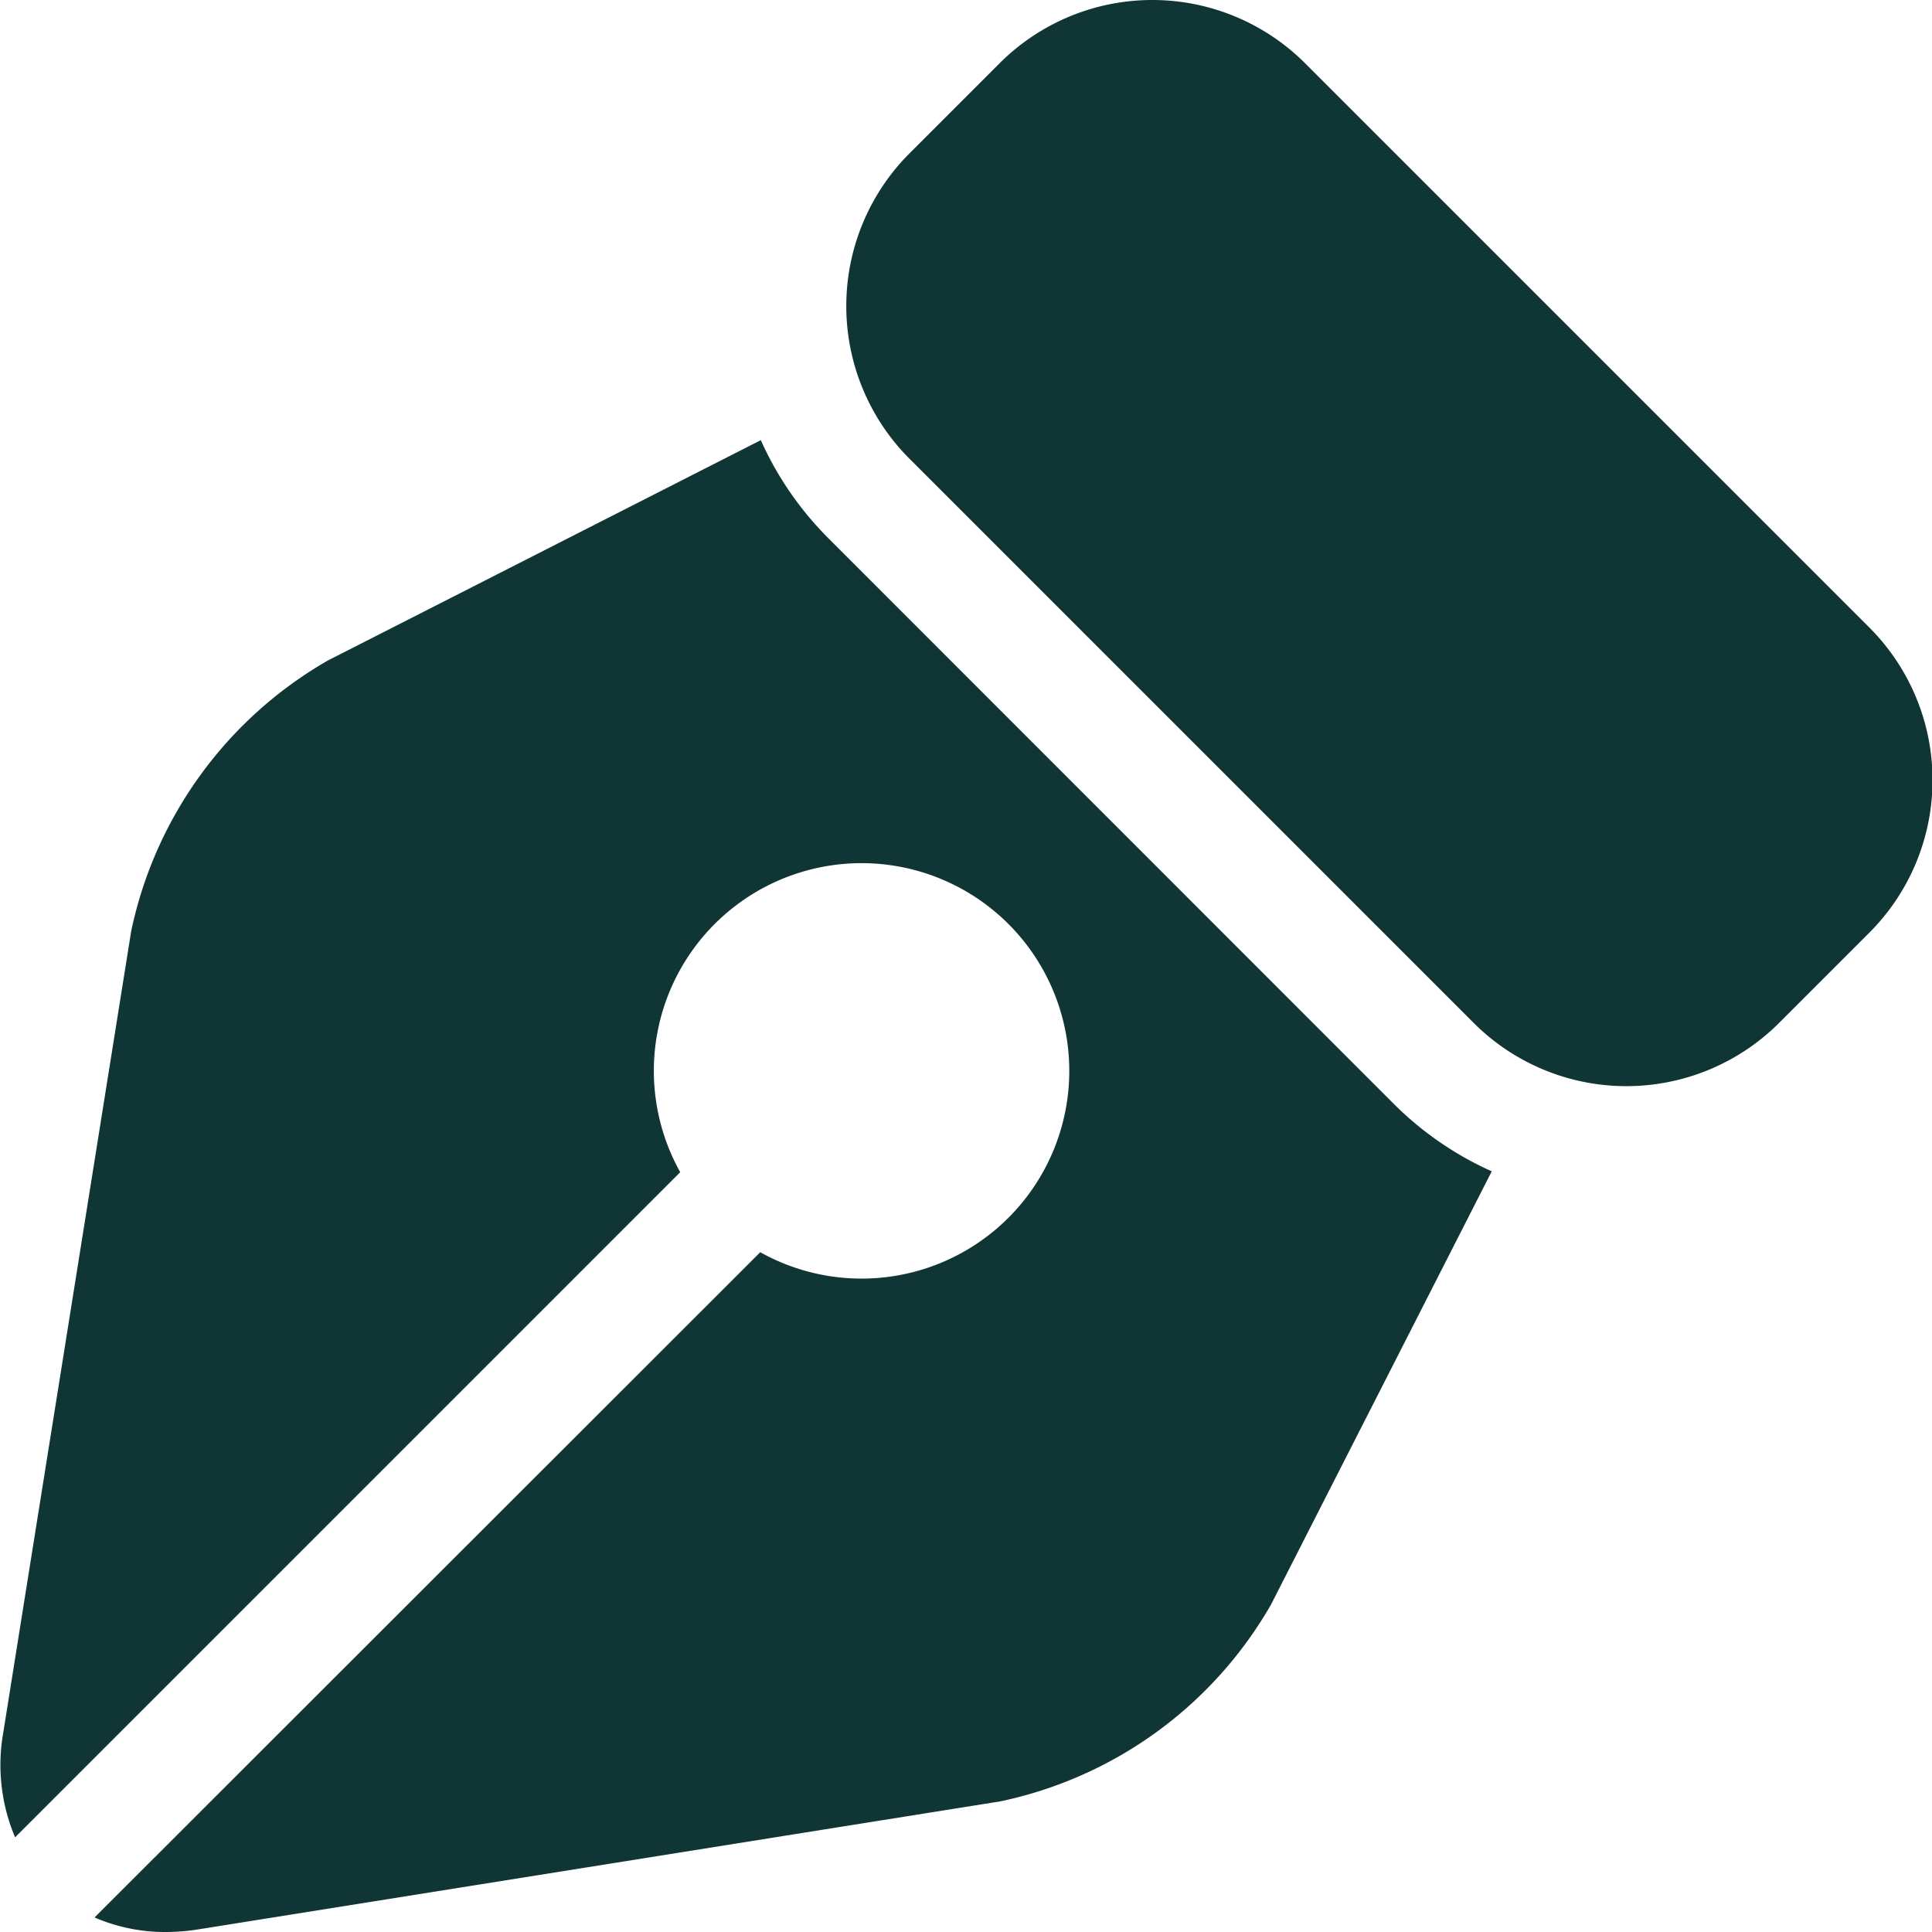 <svg id="Gruppe_702" data-name="Gruppe 702" xmlns="http://www.w3.org/2000/svg" width="17.672" height="17.672" viewBox="0 0 17.672 17.672">
  <path id="Pfad_327" data-name="Pfad 327" d="M233.5,6.241l-5.165-5.165a1.976,1.976,0,0,0-2.789,0l-.829.829a1.976,1.976,0,0,0,0,2.789l5.165,5.165a1.976,1.976,0,0,0,2.789,0l.829-.829A1.974,1.974,0,0,0,233.5,6.241Zm0,0" transform="translate(-216.4 -0.5)" fill="#0f3535"/>
  <path id="Pfad_328" data-name="Pfad 328" d="M7.58,117.935a3,3,0,0,1-.621-.9L3,119.05a3.742,3.742,0,0,0-1.8,2.476l-1.17,7.33a1.7,1.7,0,0,0,.108.959l6.084-6.084a1.9,1.9,0,1,1,.732.732L.865,130.548a1.621,1.621,0,0,0,.655.133h0a1.93,1.93,0,0,0,.3-.025l7.33-1.17a3.742,3.742,0,0,0,2.476-1.8l2.019-3.963a3,3,0,0,1-.9-.621Zm0,0" transform="translate(0 -113.009)" fill="#0f3535"/>
</svg>
